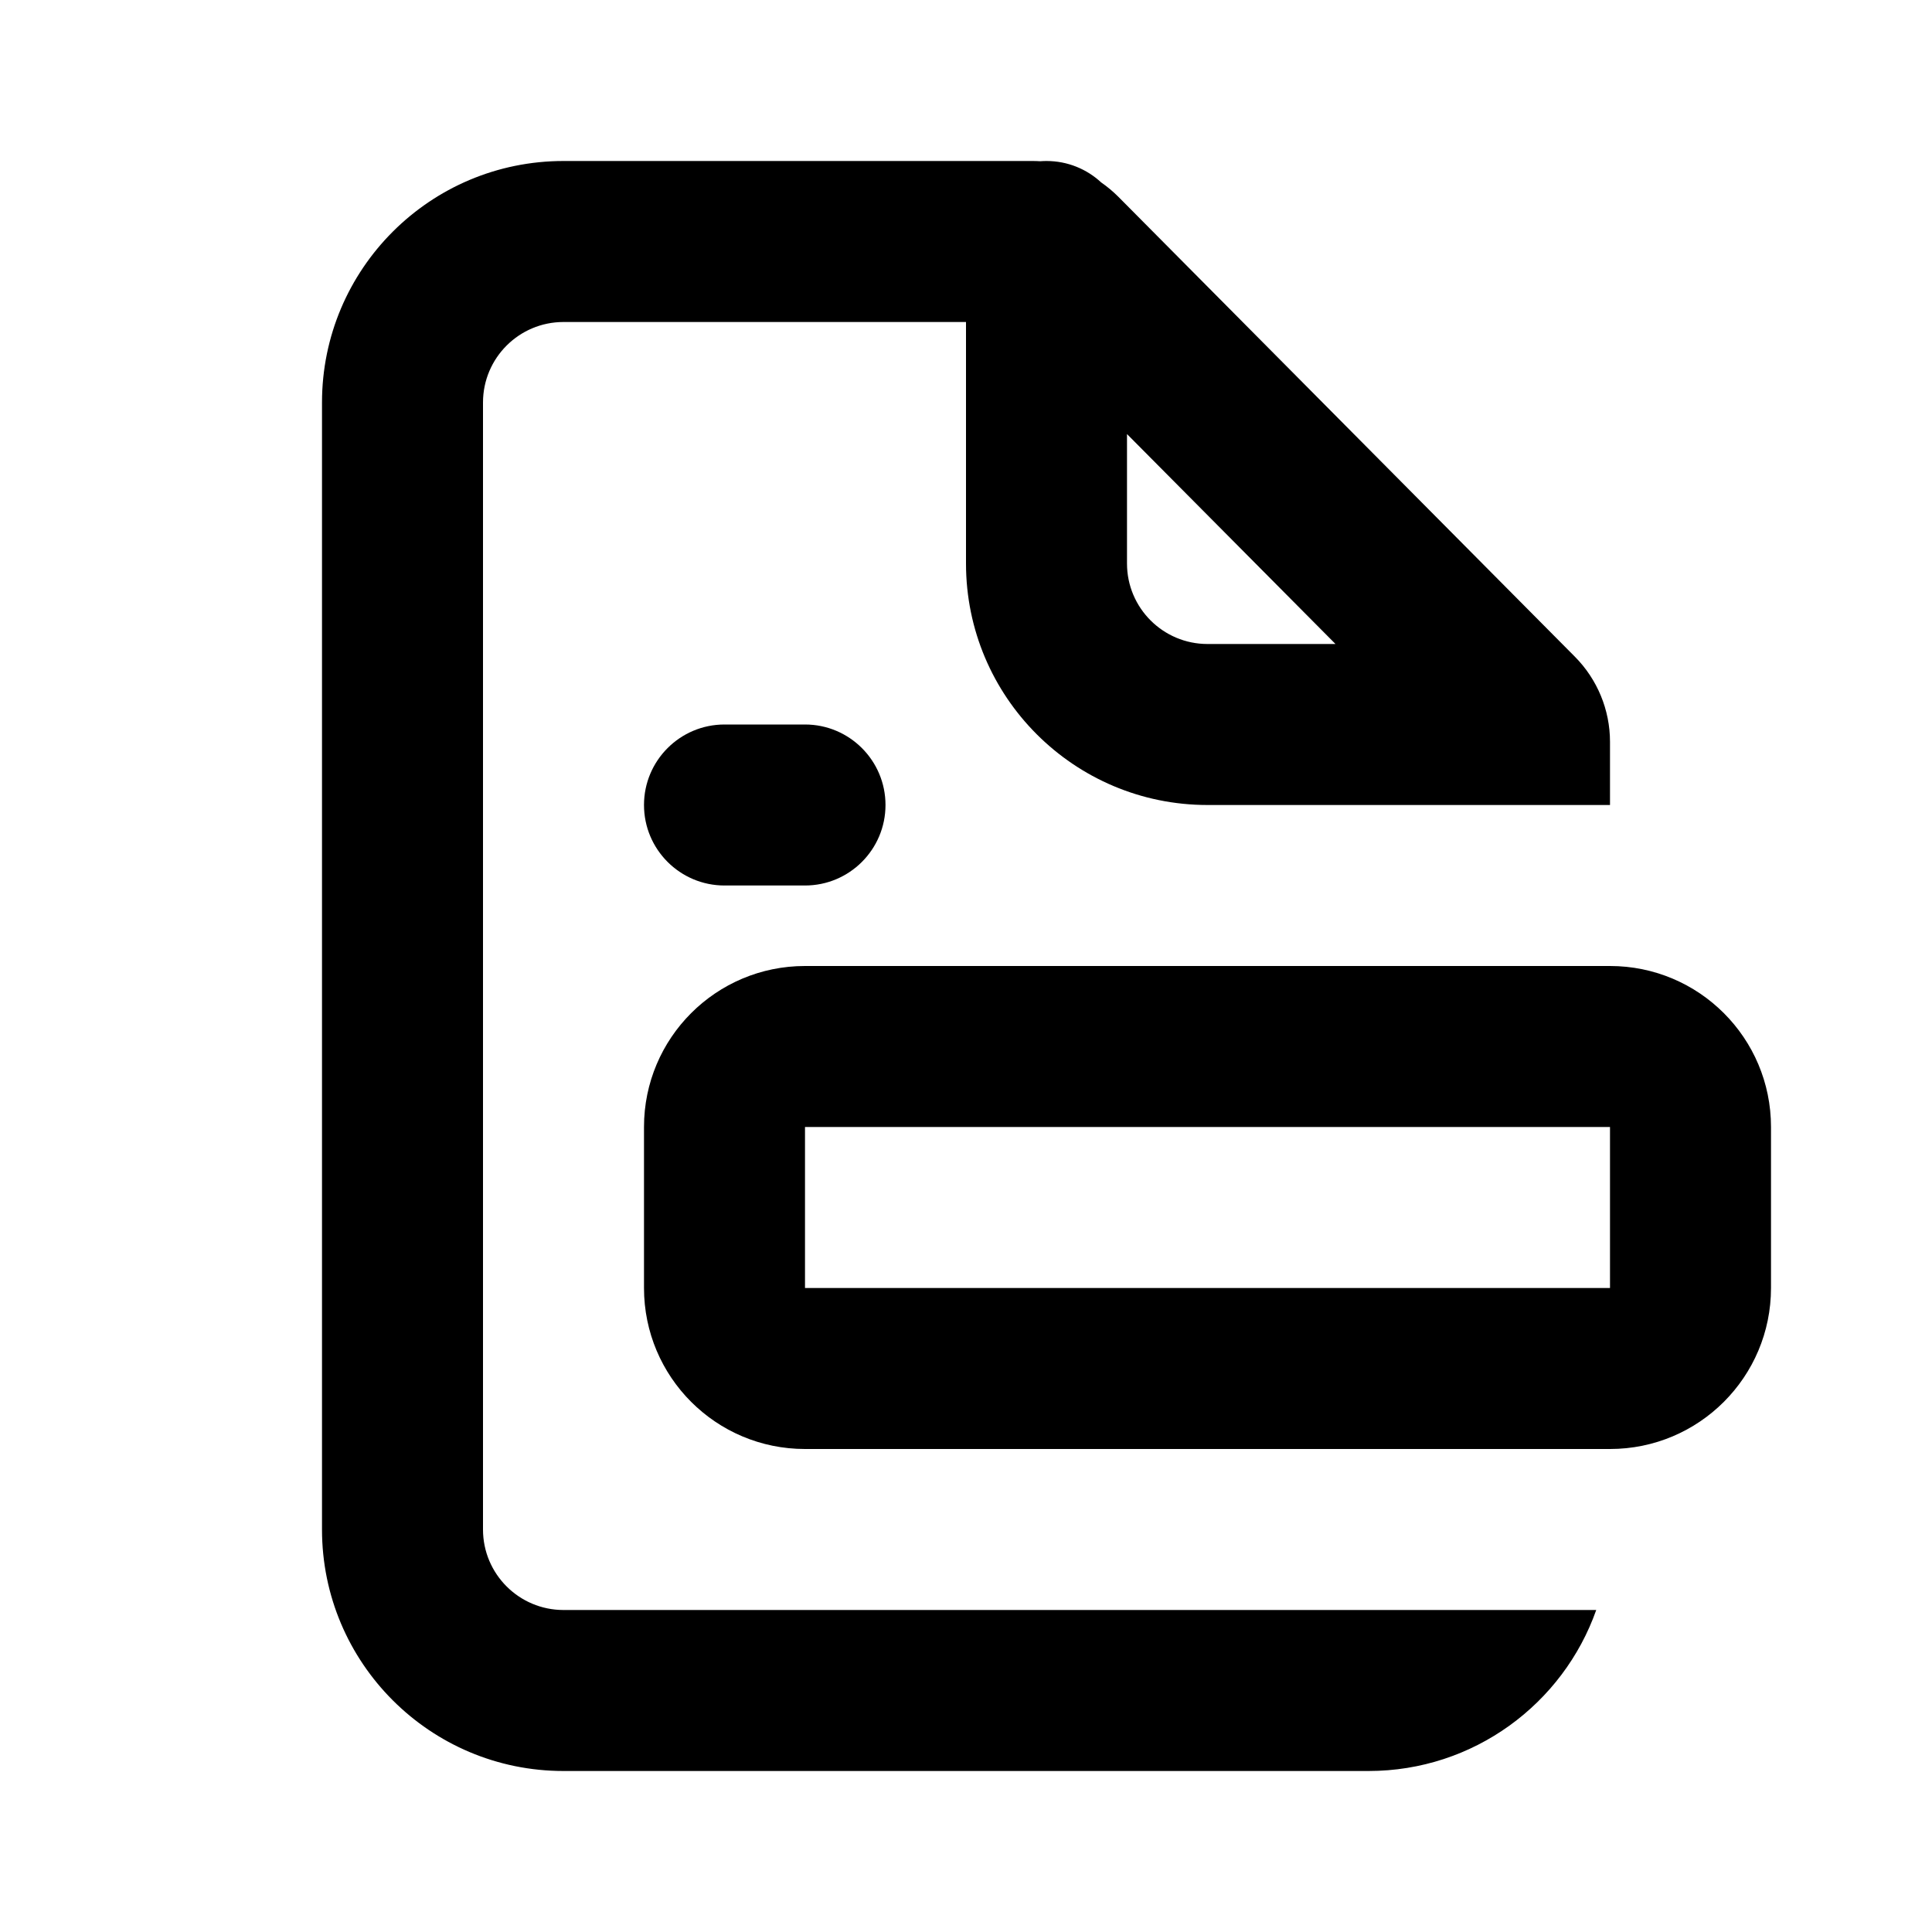 <svg width="24" height="24" viewBox="0 0 24 24" fill="none" xmlns="http://www.w3.org/2000/svg">
<path fill-rule="evenodd" clip-rule="evenodd" d="M13.679 2.266C13.754 2.318 13.825 2.377 13.891 2.443L19.564 8.158C19.843 8.439 20 8.819 20 9.215V10L15 10C13.343 10 12 8.657 12 7L12 4H7C6.448 4 6 4.448 6 5V19C6 19.552 6.448 20 7 20H19.829C19.418 21.165 18.306 22 17 22H7C5.343 22 4 20.657 4 19V5C4 3.343 5.343 2 7 2H12.826C12.858 2 12.89 2.001 12.922 2.003C12.947 2.001 12.974 2 13 2C13.262 2 13.501 2.101 13.679 2.266ZM16.59 8L14 5.392L14 7C14 7.552 14.448 8 15 8H16.59Z" fill="black"/>
<path fill-rule="evenodd" clip-rule="evenodd" d="M20 18H10C8.895 18 8 17.105 8 16V14C8 12.895 8.895 12 10 12H20C21.105 12 22 12.895 22 14V16C22 17.105 21.105 18 20 18ZM20 14H10V16H20V14Z" fill="black"/>
<path d="M8 10C8 9.448 8.448 9 9 9H10C10.552 9 11 9.448 11 10C11 10.552 10.552 11 10 11H9C8.448 11 8 10.552 8 10Z" fill="black"/>
</svg>
